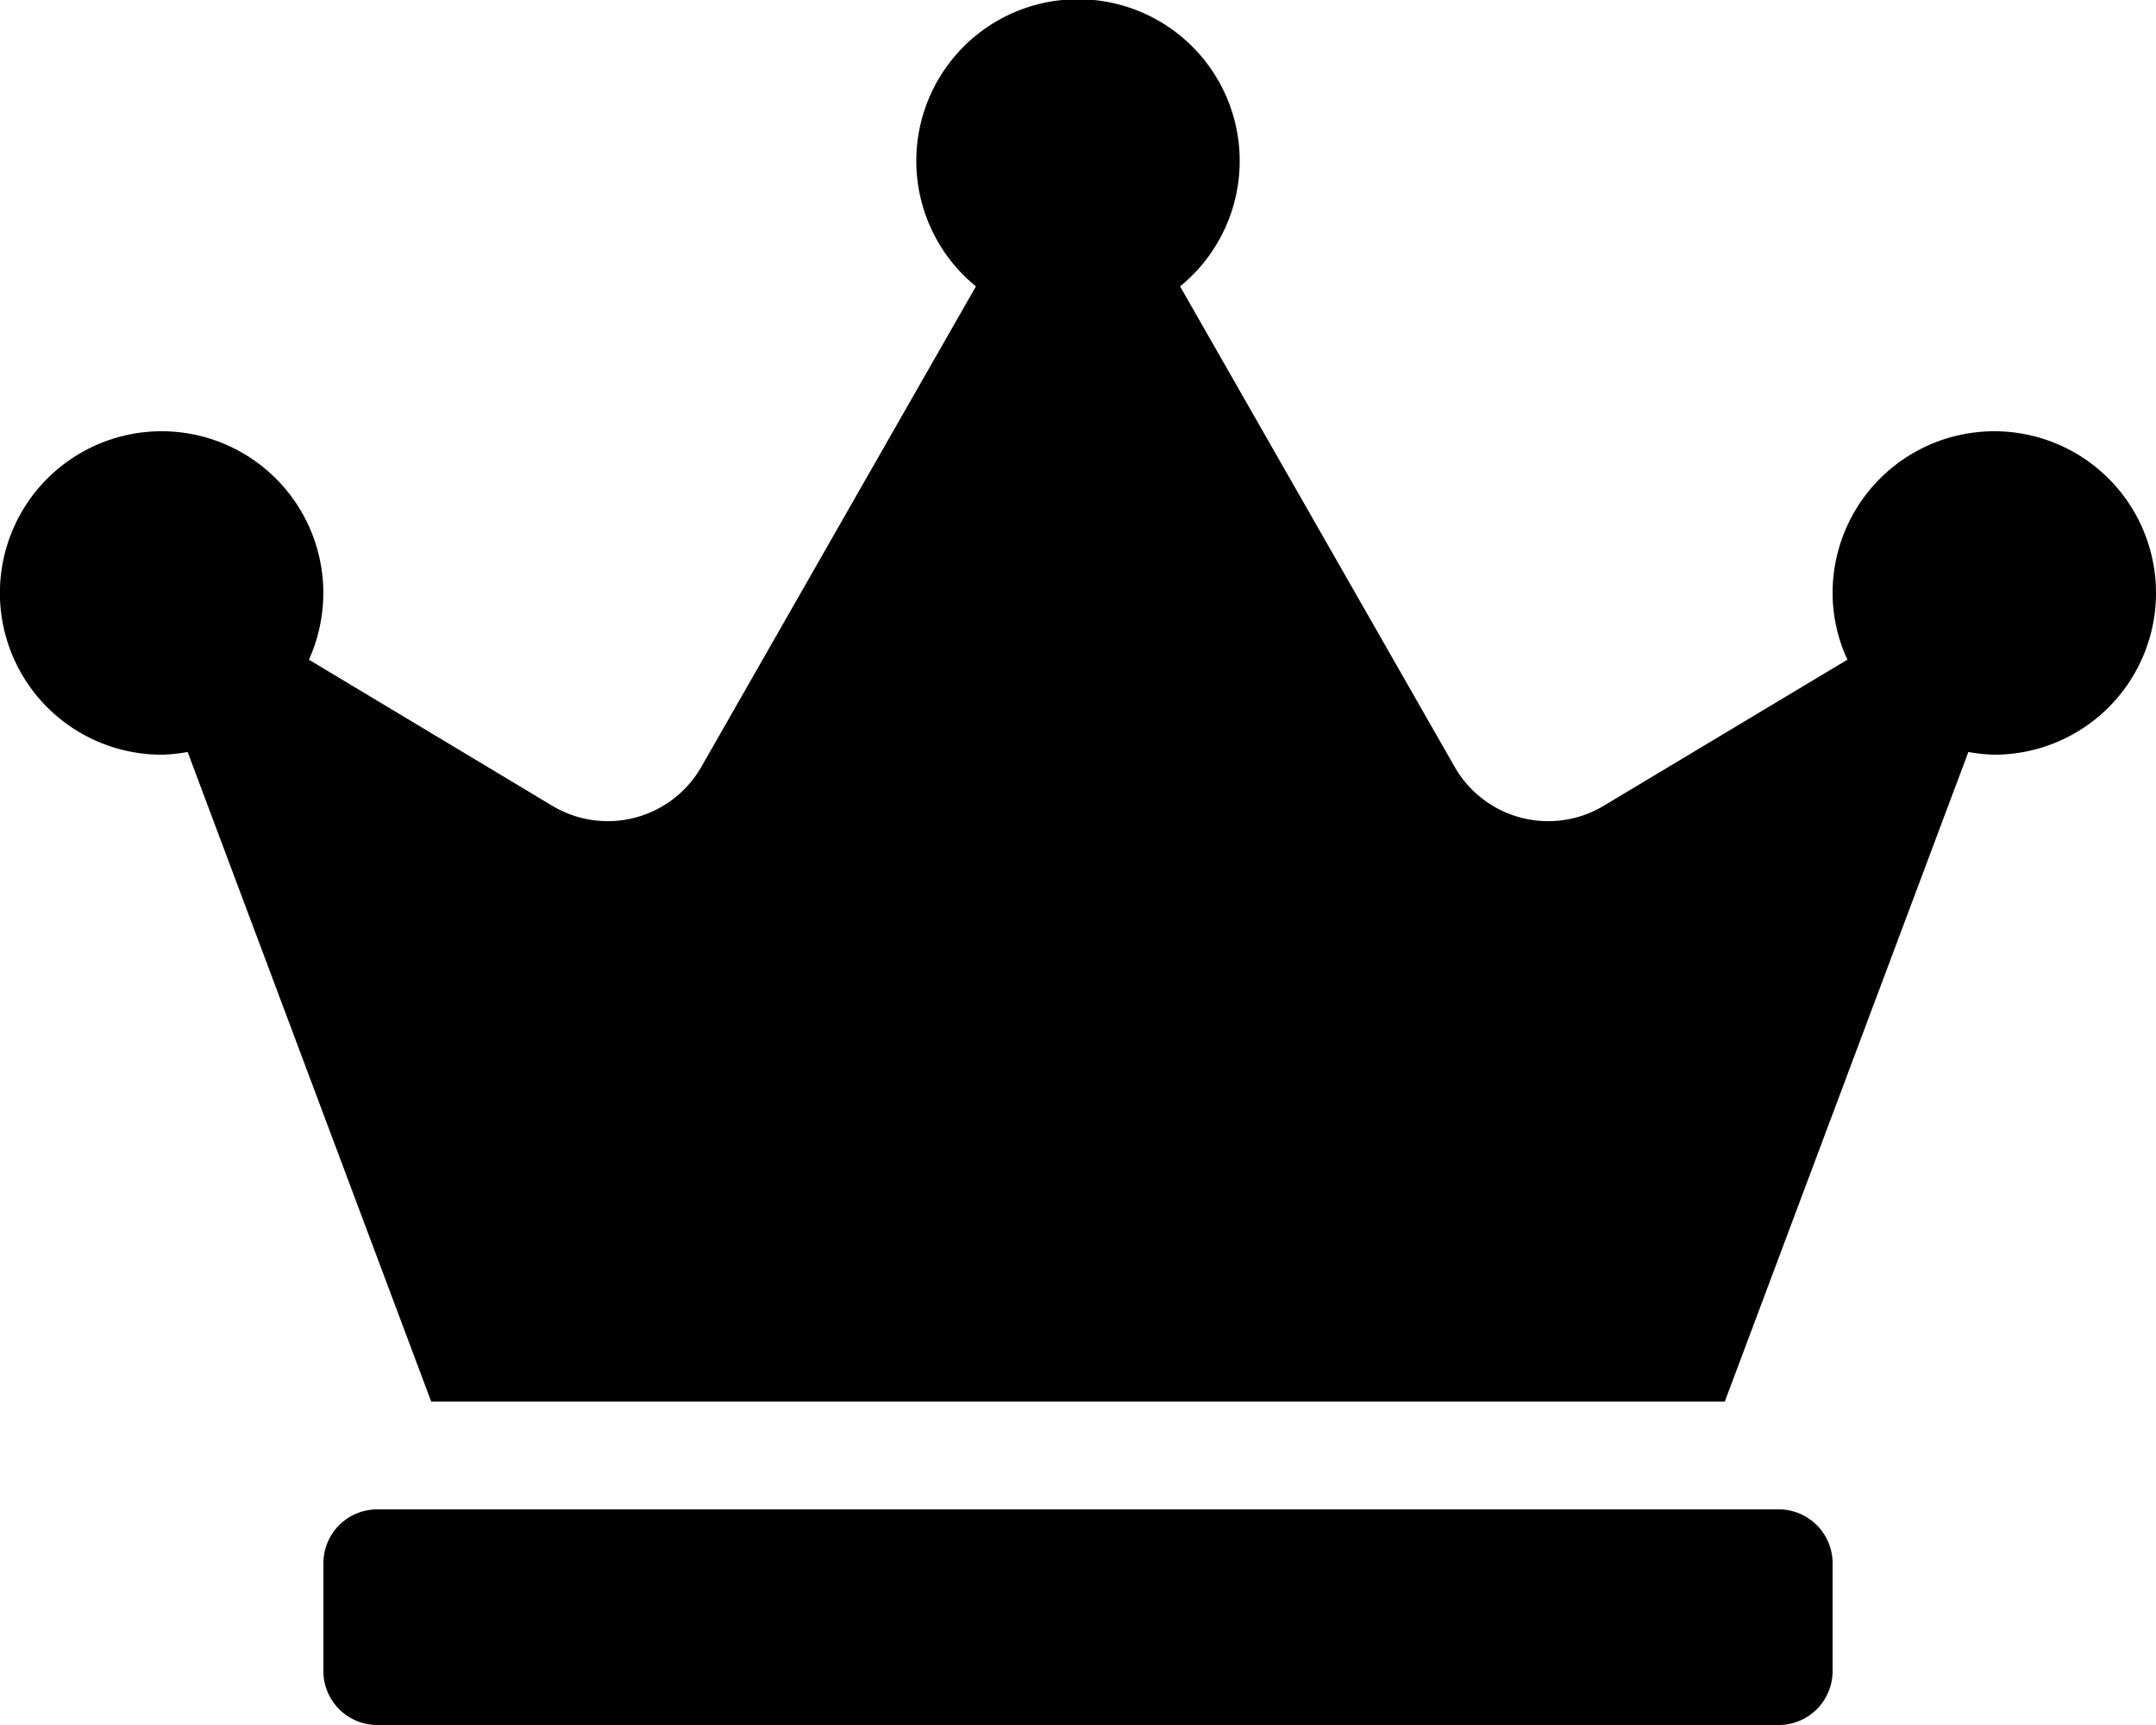 <svg xmlns="http://www.w3.org/2000/svg" viewBox="0 0 32 25.6"><path d="M26.4,22.4H5.6a.8.8,0,0,0-.8.8v1.6a.8.8,0,0,0,.8.8H26.4a.8.8,0,0,0,.8-.8V23.2A.8.8,0,0,0,26.4,22.4Zm3.2-16a2.4,2.4,0,0,0-2.4,2.4,2.351,2.351,0,0,0,.22.99L23.8,11.96a1.6,1.6,0,0,1-2.21-.58L17.515,4.25a2.4,2.4,0,1,0-3.03,0L10.41,11.38a1.6,1.6,0,0,1-2.21.58L4.585,9.79A2.4,2.4,0,1,0,2.4,11.2a2.451,2.451,0,0,0,.385-.04L6.4,20.8H25.6l3.615-9.64a2.451,2.451,0,0,0,.385.04,2.4,2.4,0,1,0,0-4.8Z"/></svg>